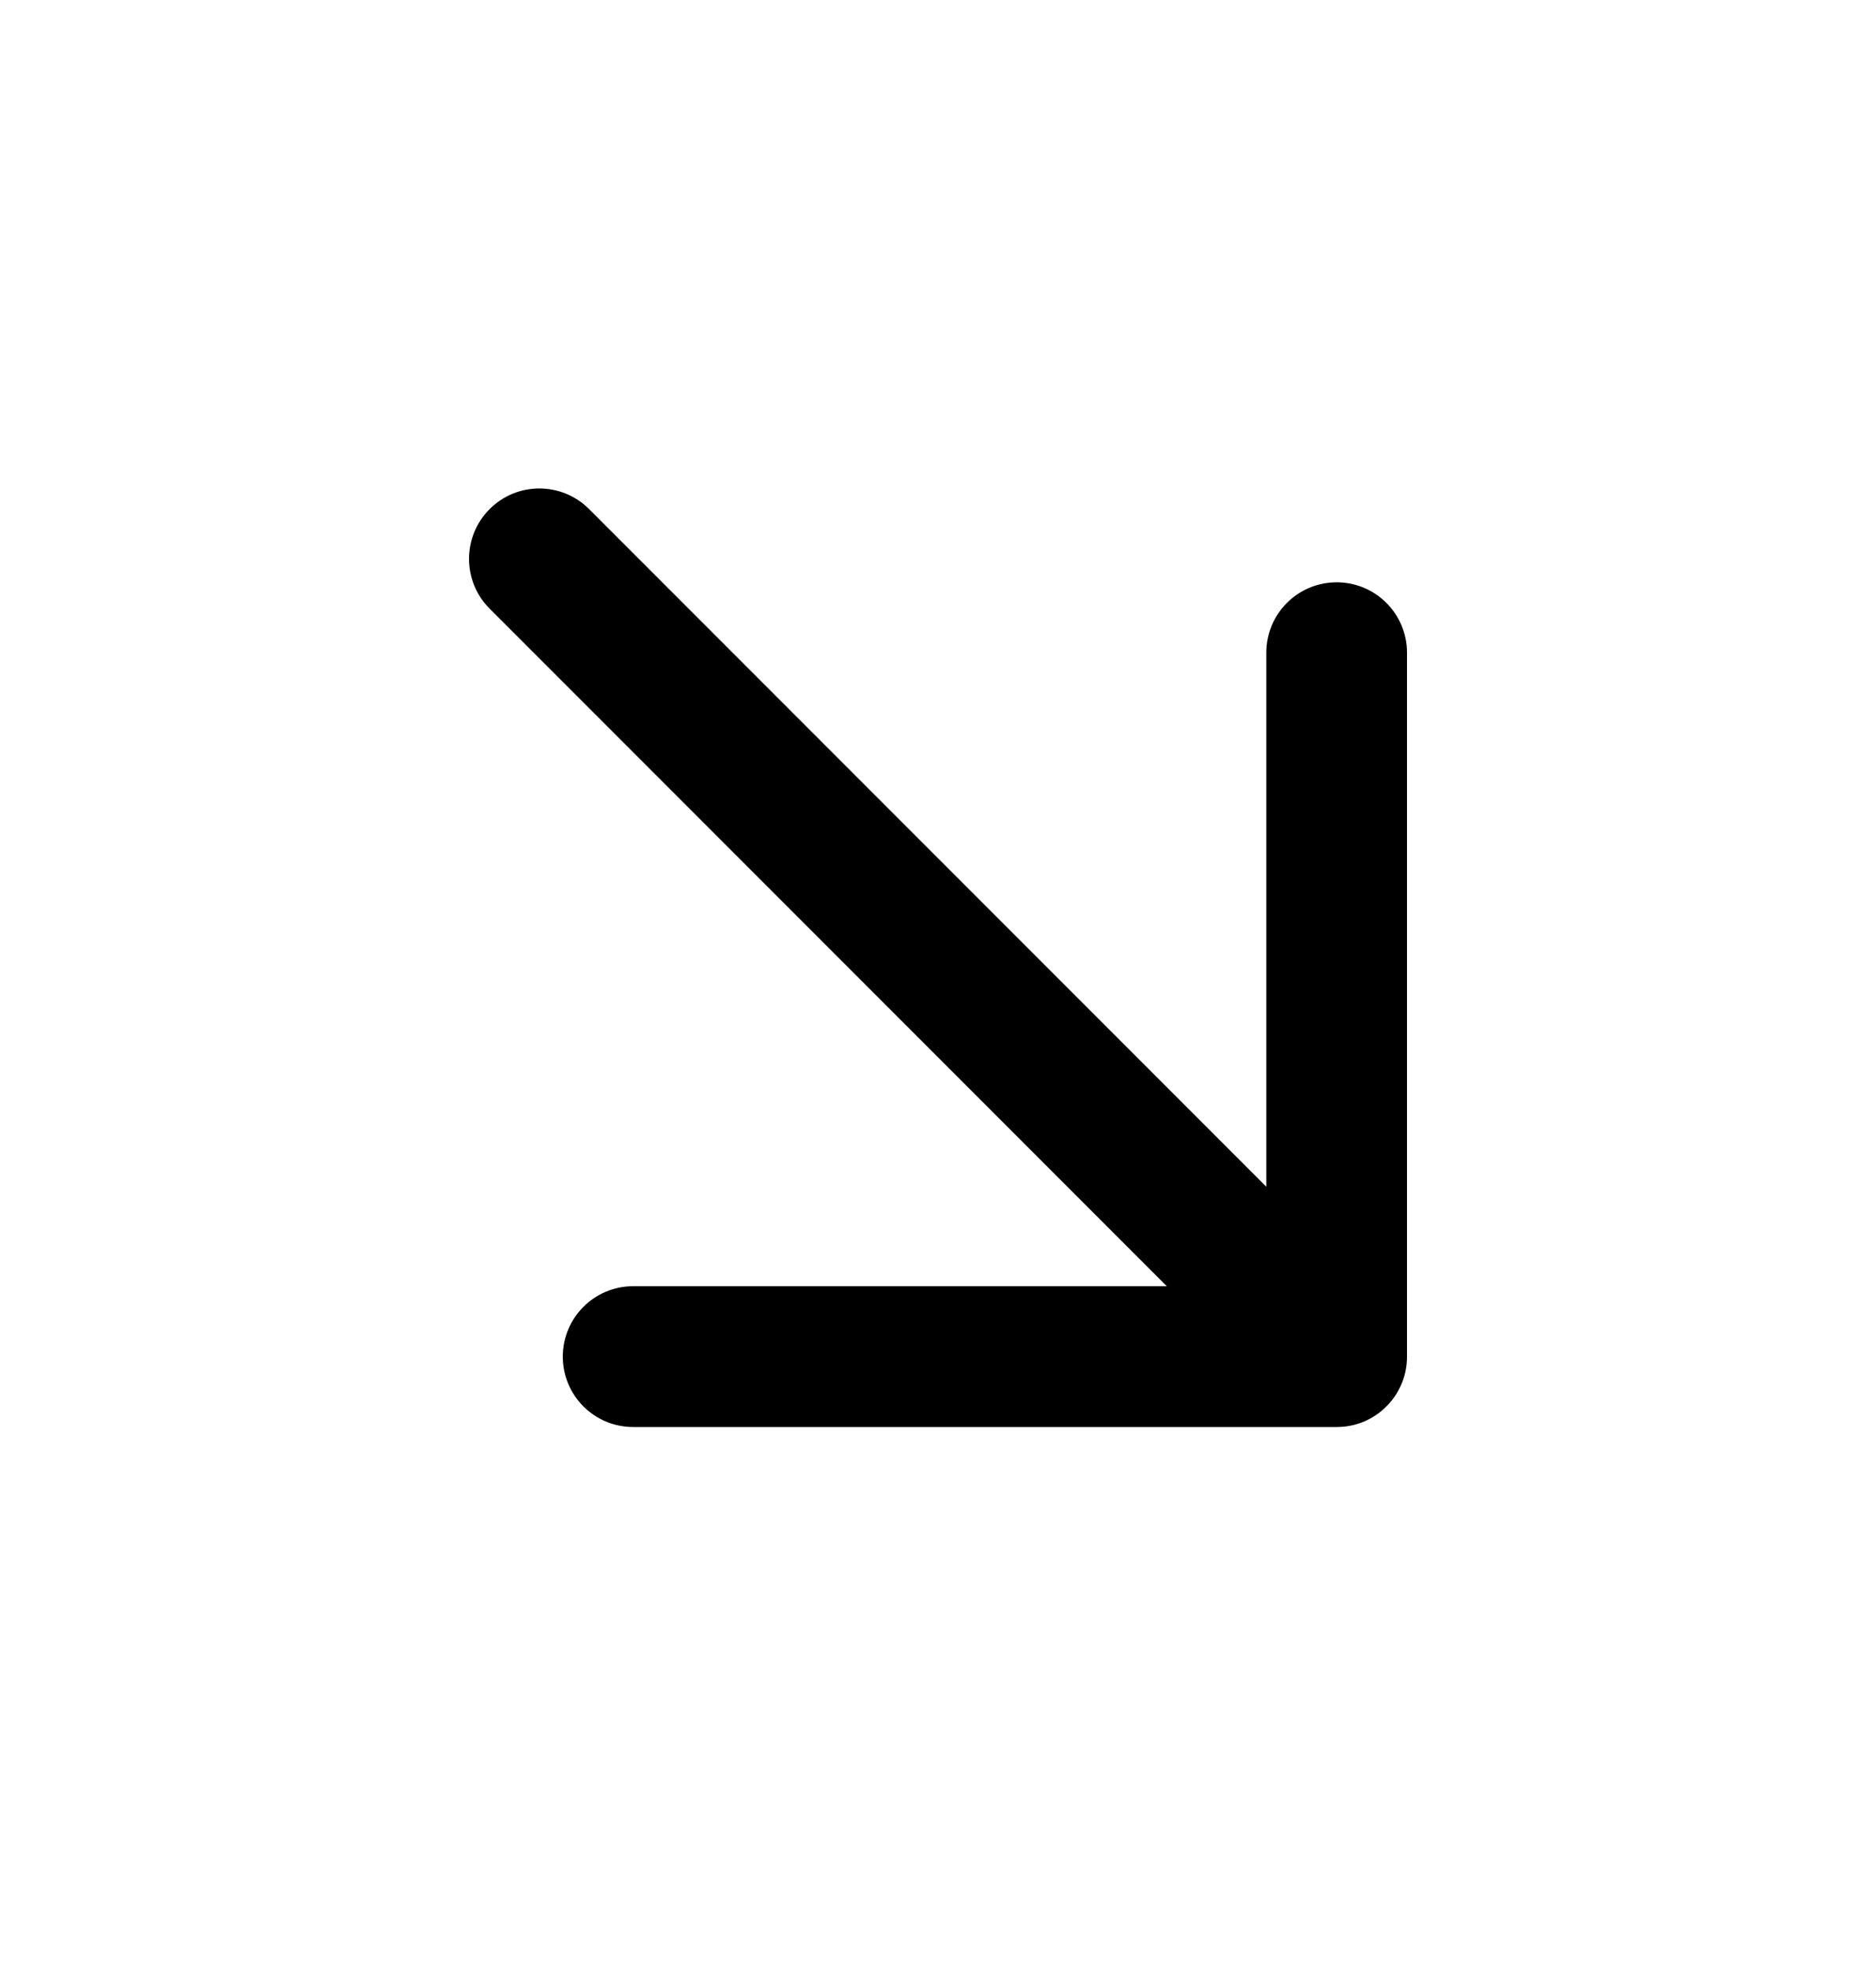 <svg width="20" height="21" viewBox="0 0 20 21" fill="none" xmlns="http://www.w3.org/2000/svg">
<path d="M6.28 5.424C5.987 5.131 5.513 5.131 5.22 5.424C4.927 5.717 4.927 6.192 5.22 6.485L12.439 13.704H6.75C6.336 13.704 6 14.04 6 14.454C6 14.869 6.336 15.204 6.75 15.204H14.25C14.352 15.204 14.449 15.184 14.537 15.148C14.623 15.112 14.705 15.059 14.775 14.99C14.779 14.986 14.782 14.983 14.785 14.98C14.855 14.909 14.907 14.828 14.943 14.742C14.98 14.653 15 14.556 15 14.454V6.954C15 6.54 14.664 6.204 14.25 6.204C13.836 6.204 13.5 6.54 13.5 6.954V12.644L6.28 5.424Z" fill="black"/>
</svg>
